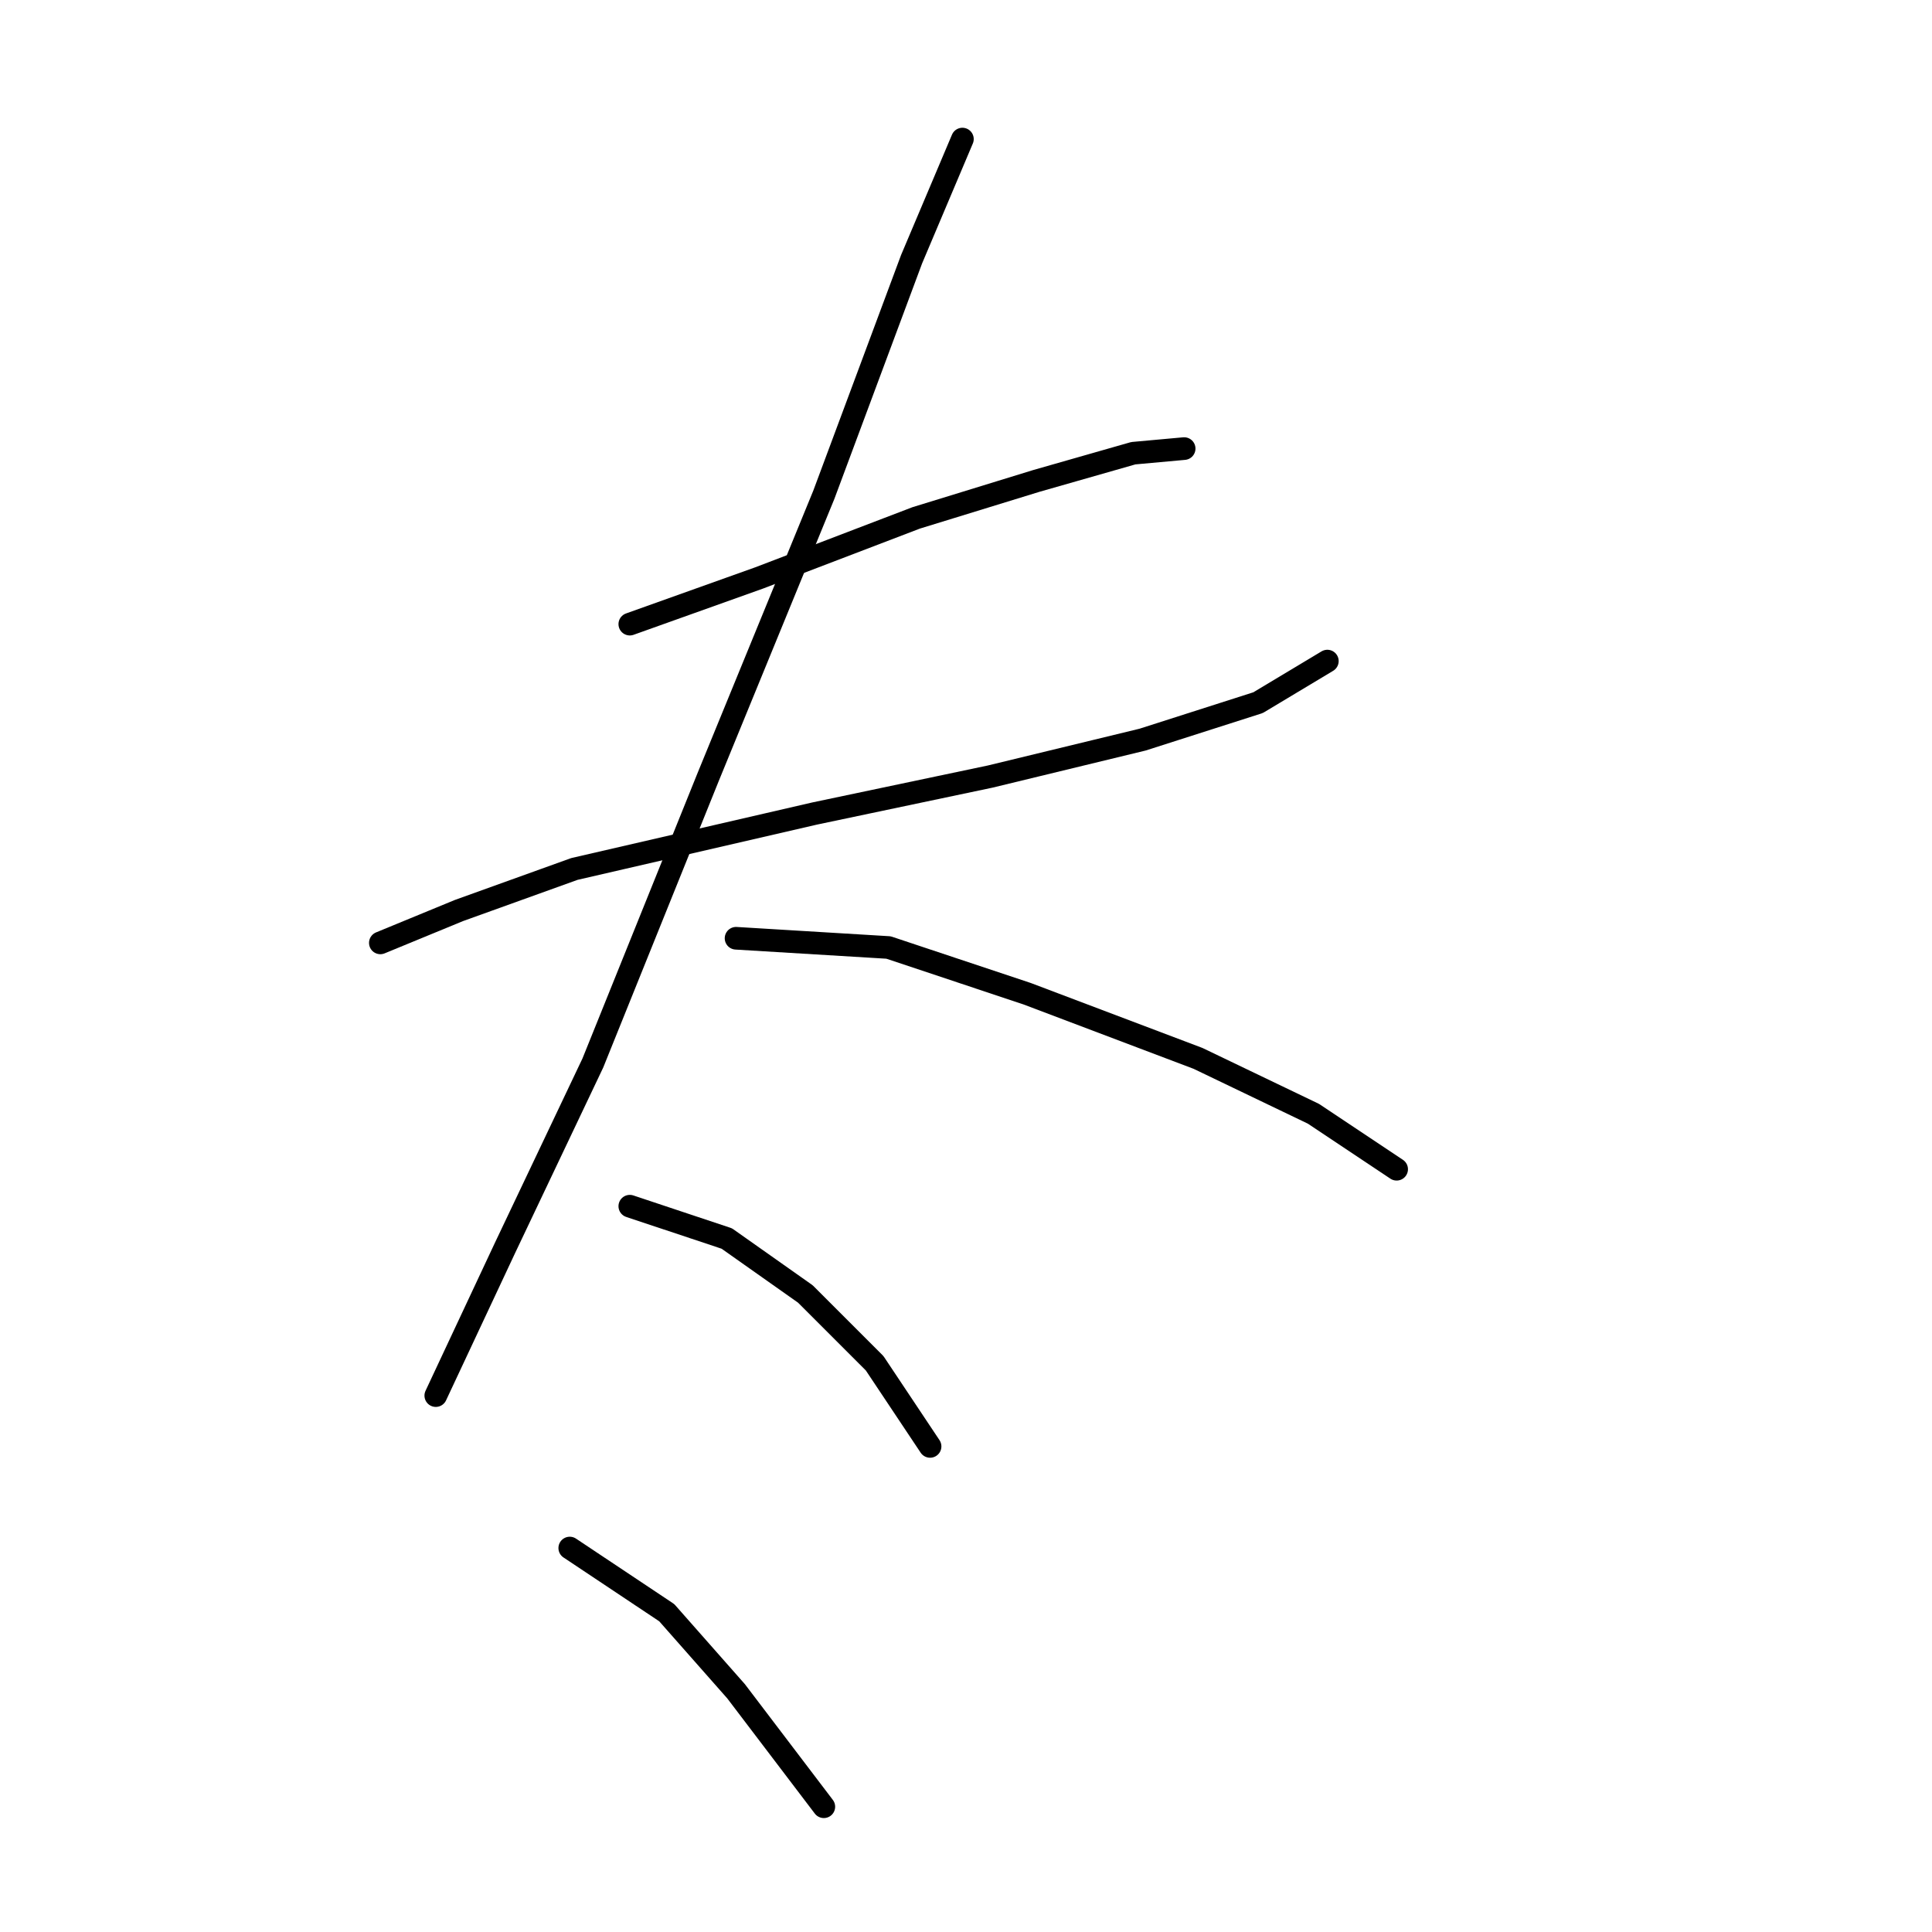 <?xml version="1.0" standalone="no"?>
    <svg width="256" height="256" xmlns="http://www.w3.org/2000/svg" version="1.1">
    <polyline stroke="black" stroke-width="3" stroke-linecap="round" fill="transparent" stroke-linejoin="round" points="83.452 82.701 100.591 76.58 121.403 68.622 137.318 63.726 150.173 60.053 156.906 59.441 156.906 59.441 " />
        <polyline stroke="black" stroke-width="3" stroke-linecap="round" fill="transparent" stroke-linejoin="round" points="50.398 124.937 60.804 120.652 76.107 115.143 107.937 107.798 131.197 102.901 151.397 98.004 166.7 93.107 175.881 87.598 175.881 87.598 " />
        <polyline stroke="black" stroke-width="3" stroke-linecap="round" fill="transparent" stroke-linejoin="round" points="127.524 18.429 120.791 34.344 109.161 65.562 93.858 102.901 78.555 140.852 66.925 165.336 57.744 184.924 57.744 184.924 " />
        <polyline stroke="black" stroke-width="3" stroke-linecap="round" fill="transparent" stroke-linejoin="round" points="97.531 124.325 117.731 125.549 136.094 131.67 158.742 140.24 174.045 147.585 185.063 154.93 185.063 154.93 " />
        <polyline stroke="black" stroke-width="3" stroke-linecap="round" fill="transparent" stroke-linejoin="round" points="83.452 159.827 96.307 164.112 106.713 171.457 115.894 180.639 123.24 191.657 123.24 191.657 " />
        <polyline stroke="black" stroke-width="3" stroke-linecap="round" fill="transparent" stroke-linejoin="round" points="75.495 205.124 88.349 213.693 97.531 224.099 109.161 239.402 109.161 239.402 " />
        </svg>